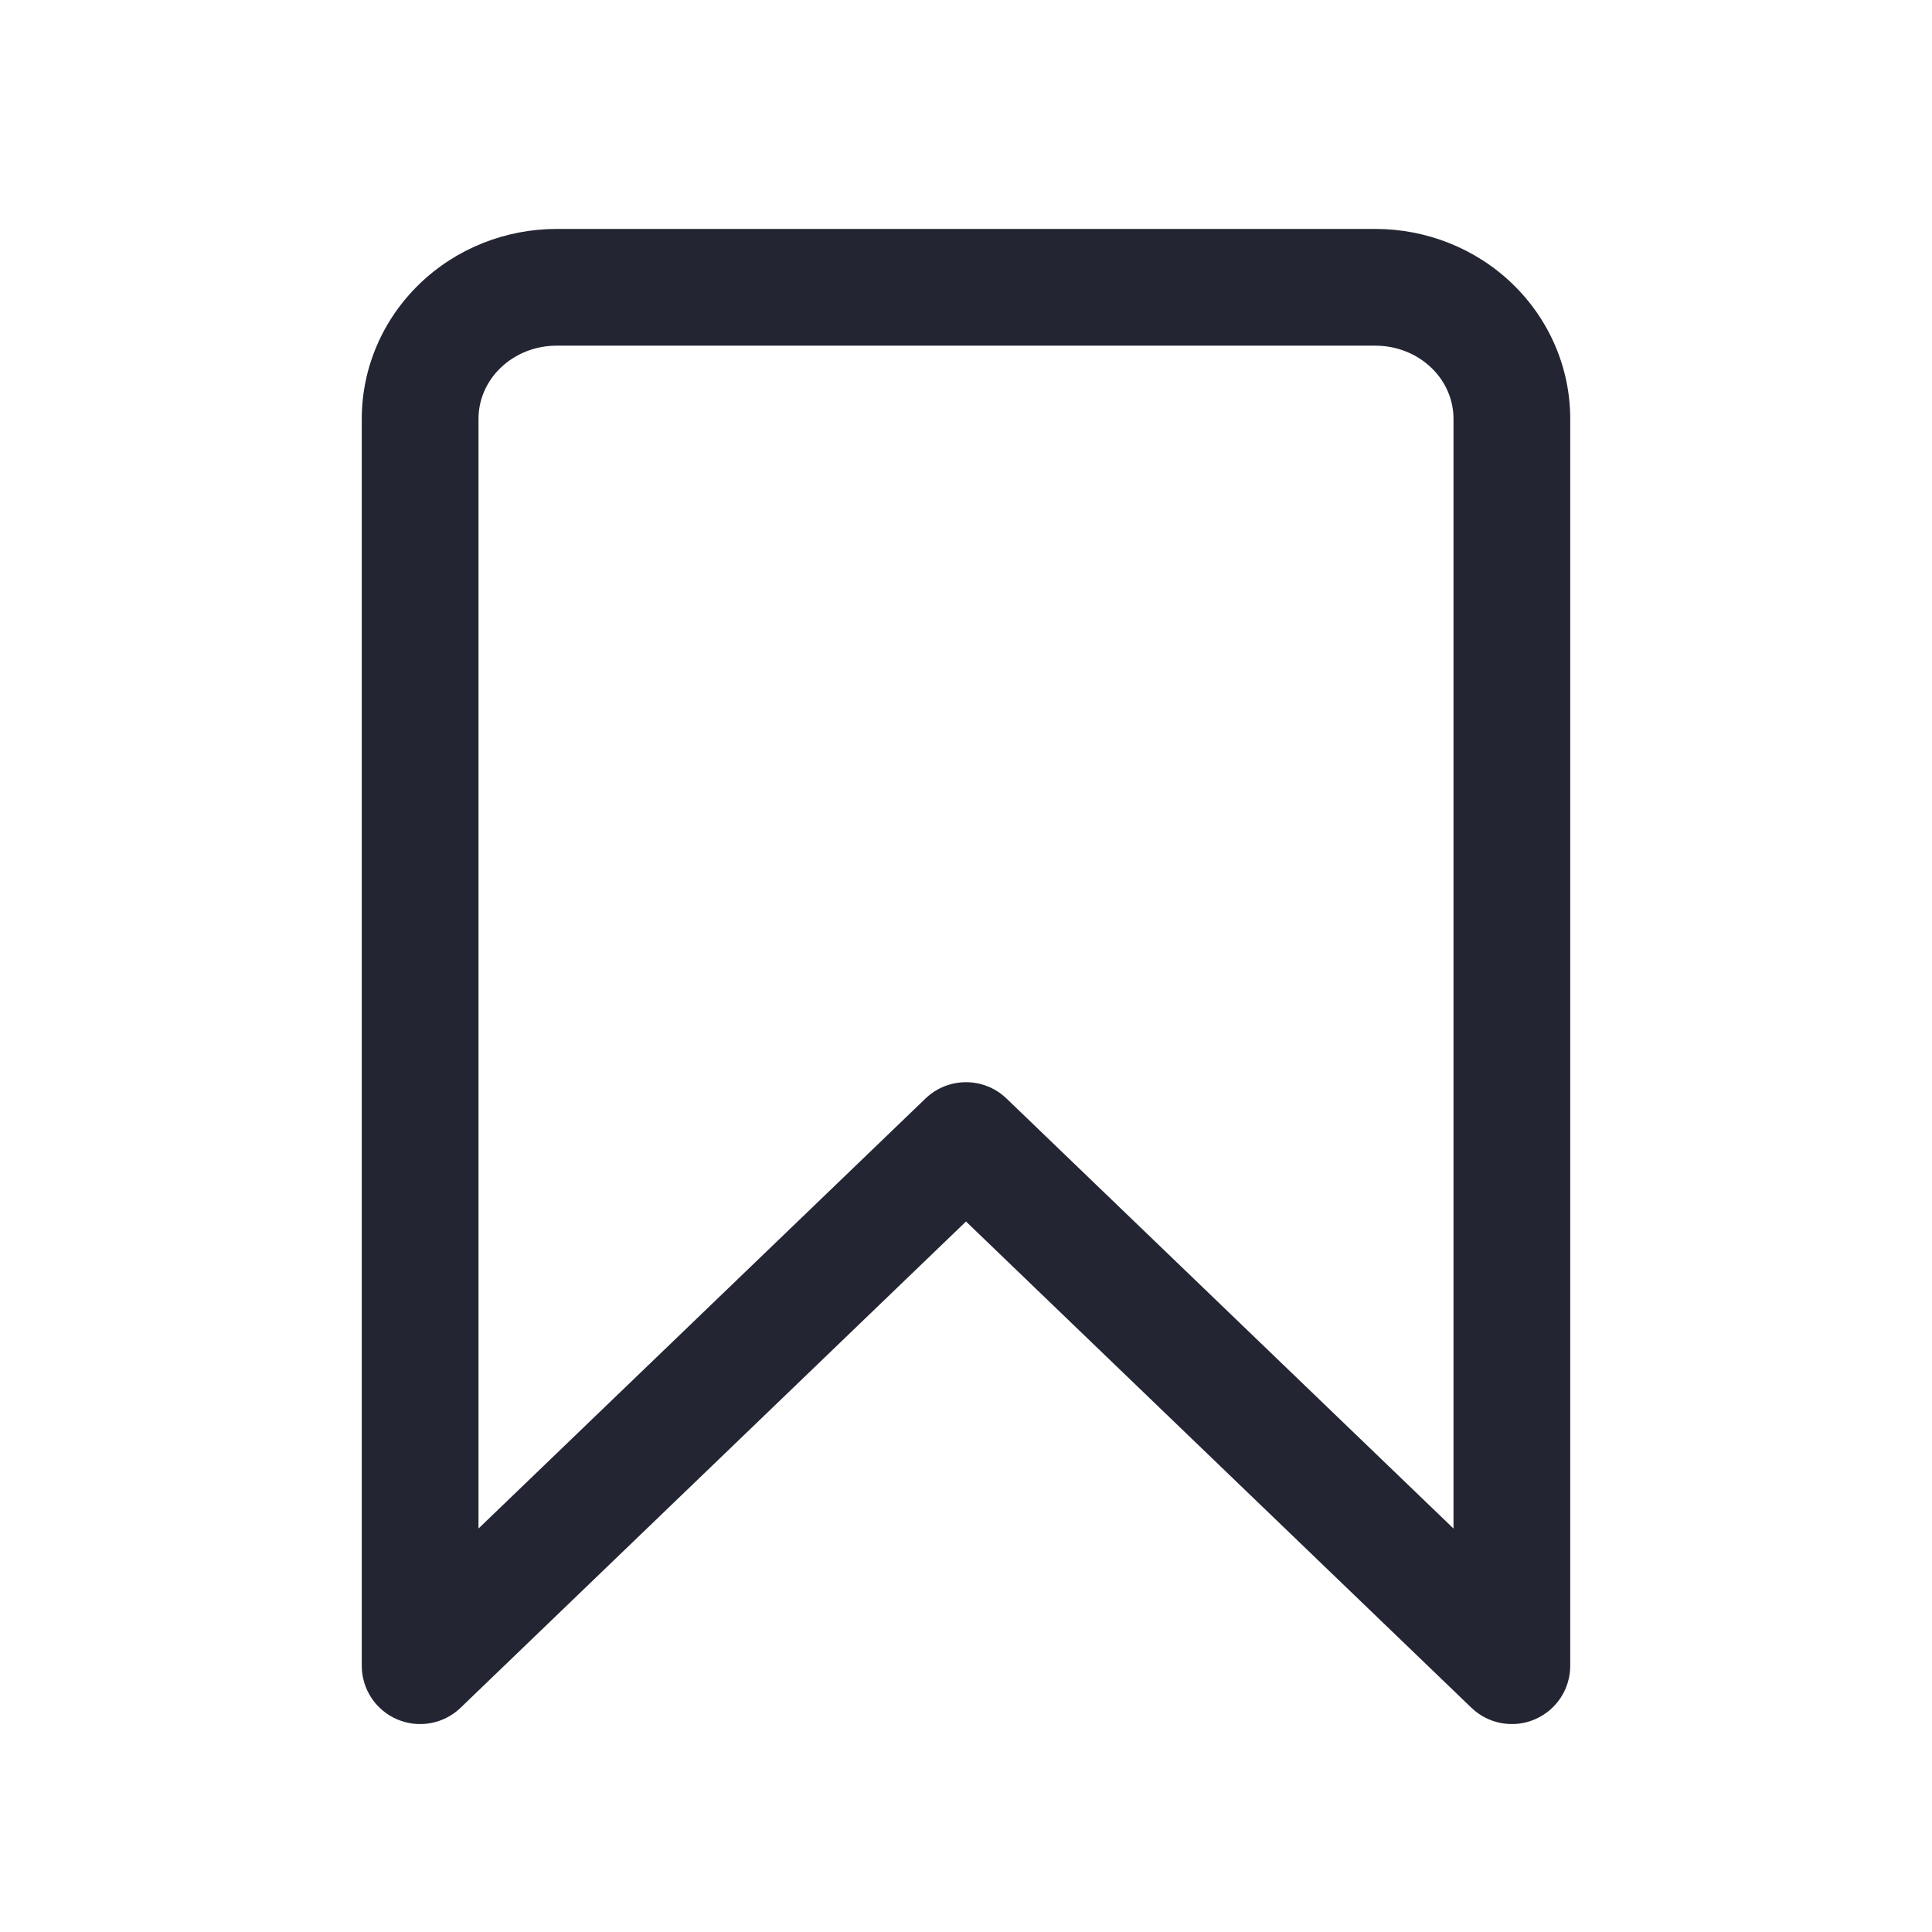 <svg width="24" height="24" viewBox="0 0 24 24" fill="none" xmlns="http://www.w3.org/2000/svg">
<path fill-rule="evenodd" clip-rule="evenodd" d="M6.914 4.294C6.648 4.294 6.398 4.396 6.218 4.57C6.039 4.742 5.944 4.971 5.944 5.203V18.988L11.497 13.646C11.778 13.376 12.222 13.376 12.503 13.646L18.056 18.988V5.203C18.056 4.971 17.961 4.742 17.782 4.57C17.602 4.396 17.352 4.294 17.086 4.294H6.914ZM5.212 3.526C5.668 3.086 6.281 2.844 6.914 2.844H17.086C17.719 2.844 18.332 3.086 18.788 3.526C19.244 3.966 19.506 4.568 19.506 5.203V20.692C19.506 20.983 19.333 21.245 19.065 21.359C18.798 21.473 18.488 21.416 18.279 21.215L12 15.174L5.721 21.215C5.512 21.416 5.202 21.473 4.935 21.359C4.667 21.245 4.494 20.983 4.494 20.692V5.203C4.494 4.568 4.756 3.966 5.212 3.526Z" fill="#232533"/>
</svg>
